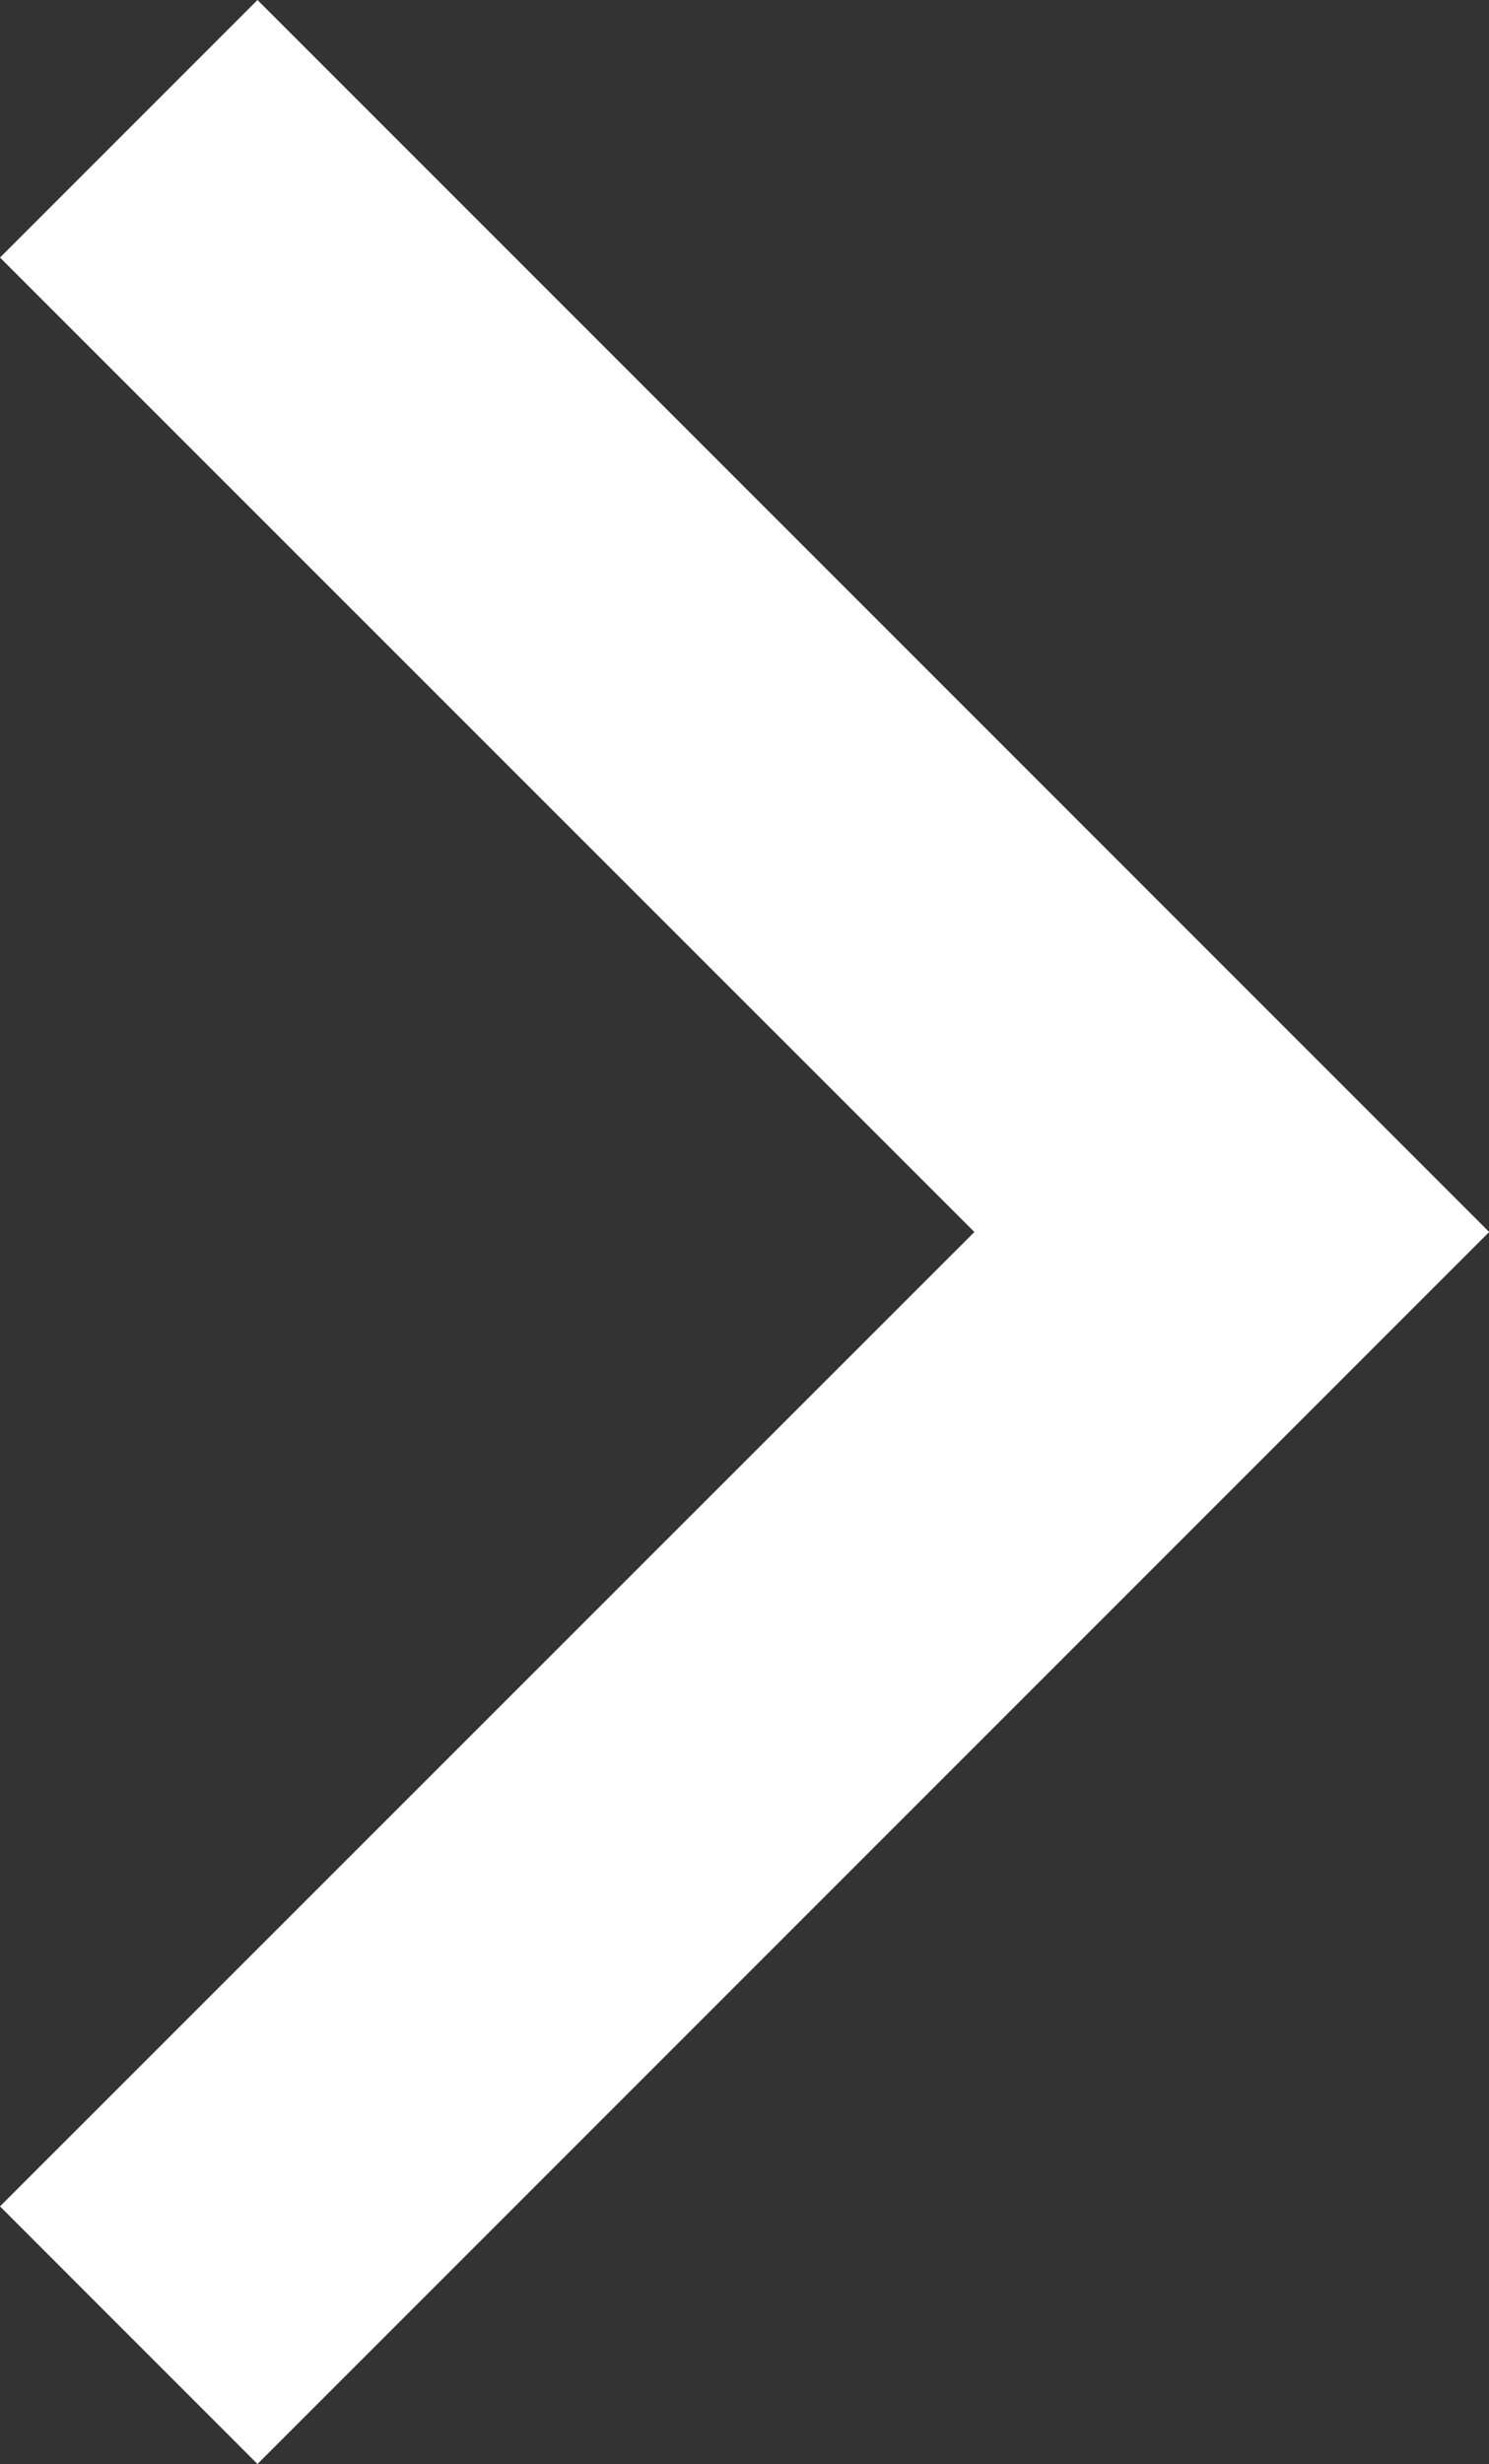 <svg xmlns="http://www.w3.org/2000/svg" width="24.178" height="40" viewBox="0 0 24.178 40"><rect x="0" y="0" width="24.178" height="40" fill="#333333" stroke="none"/><g transform="translate(-53.332 -22.082)"><path d="M57.513,62.082,53.332,57.9,69.154,42.082,53.332,26.263l4.181-4.181,20,20Z" fill="#fff"/></g></svg>